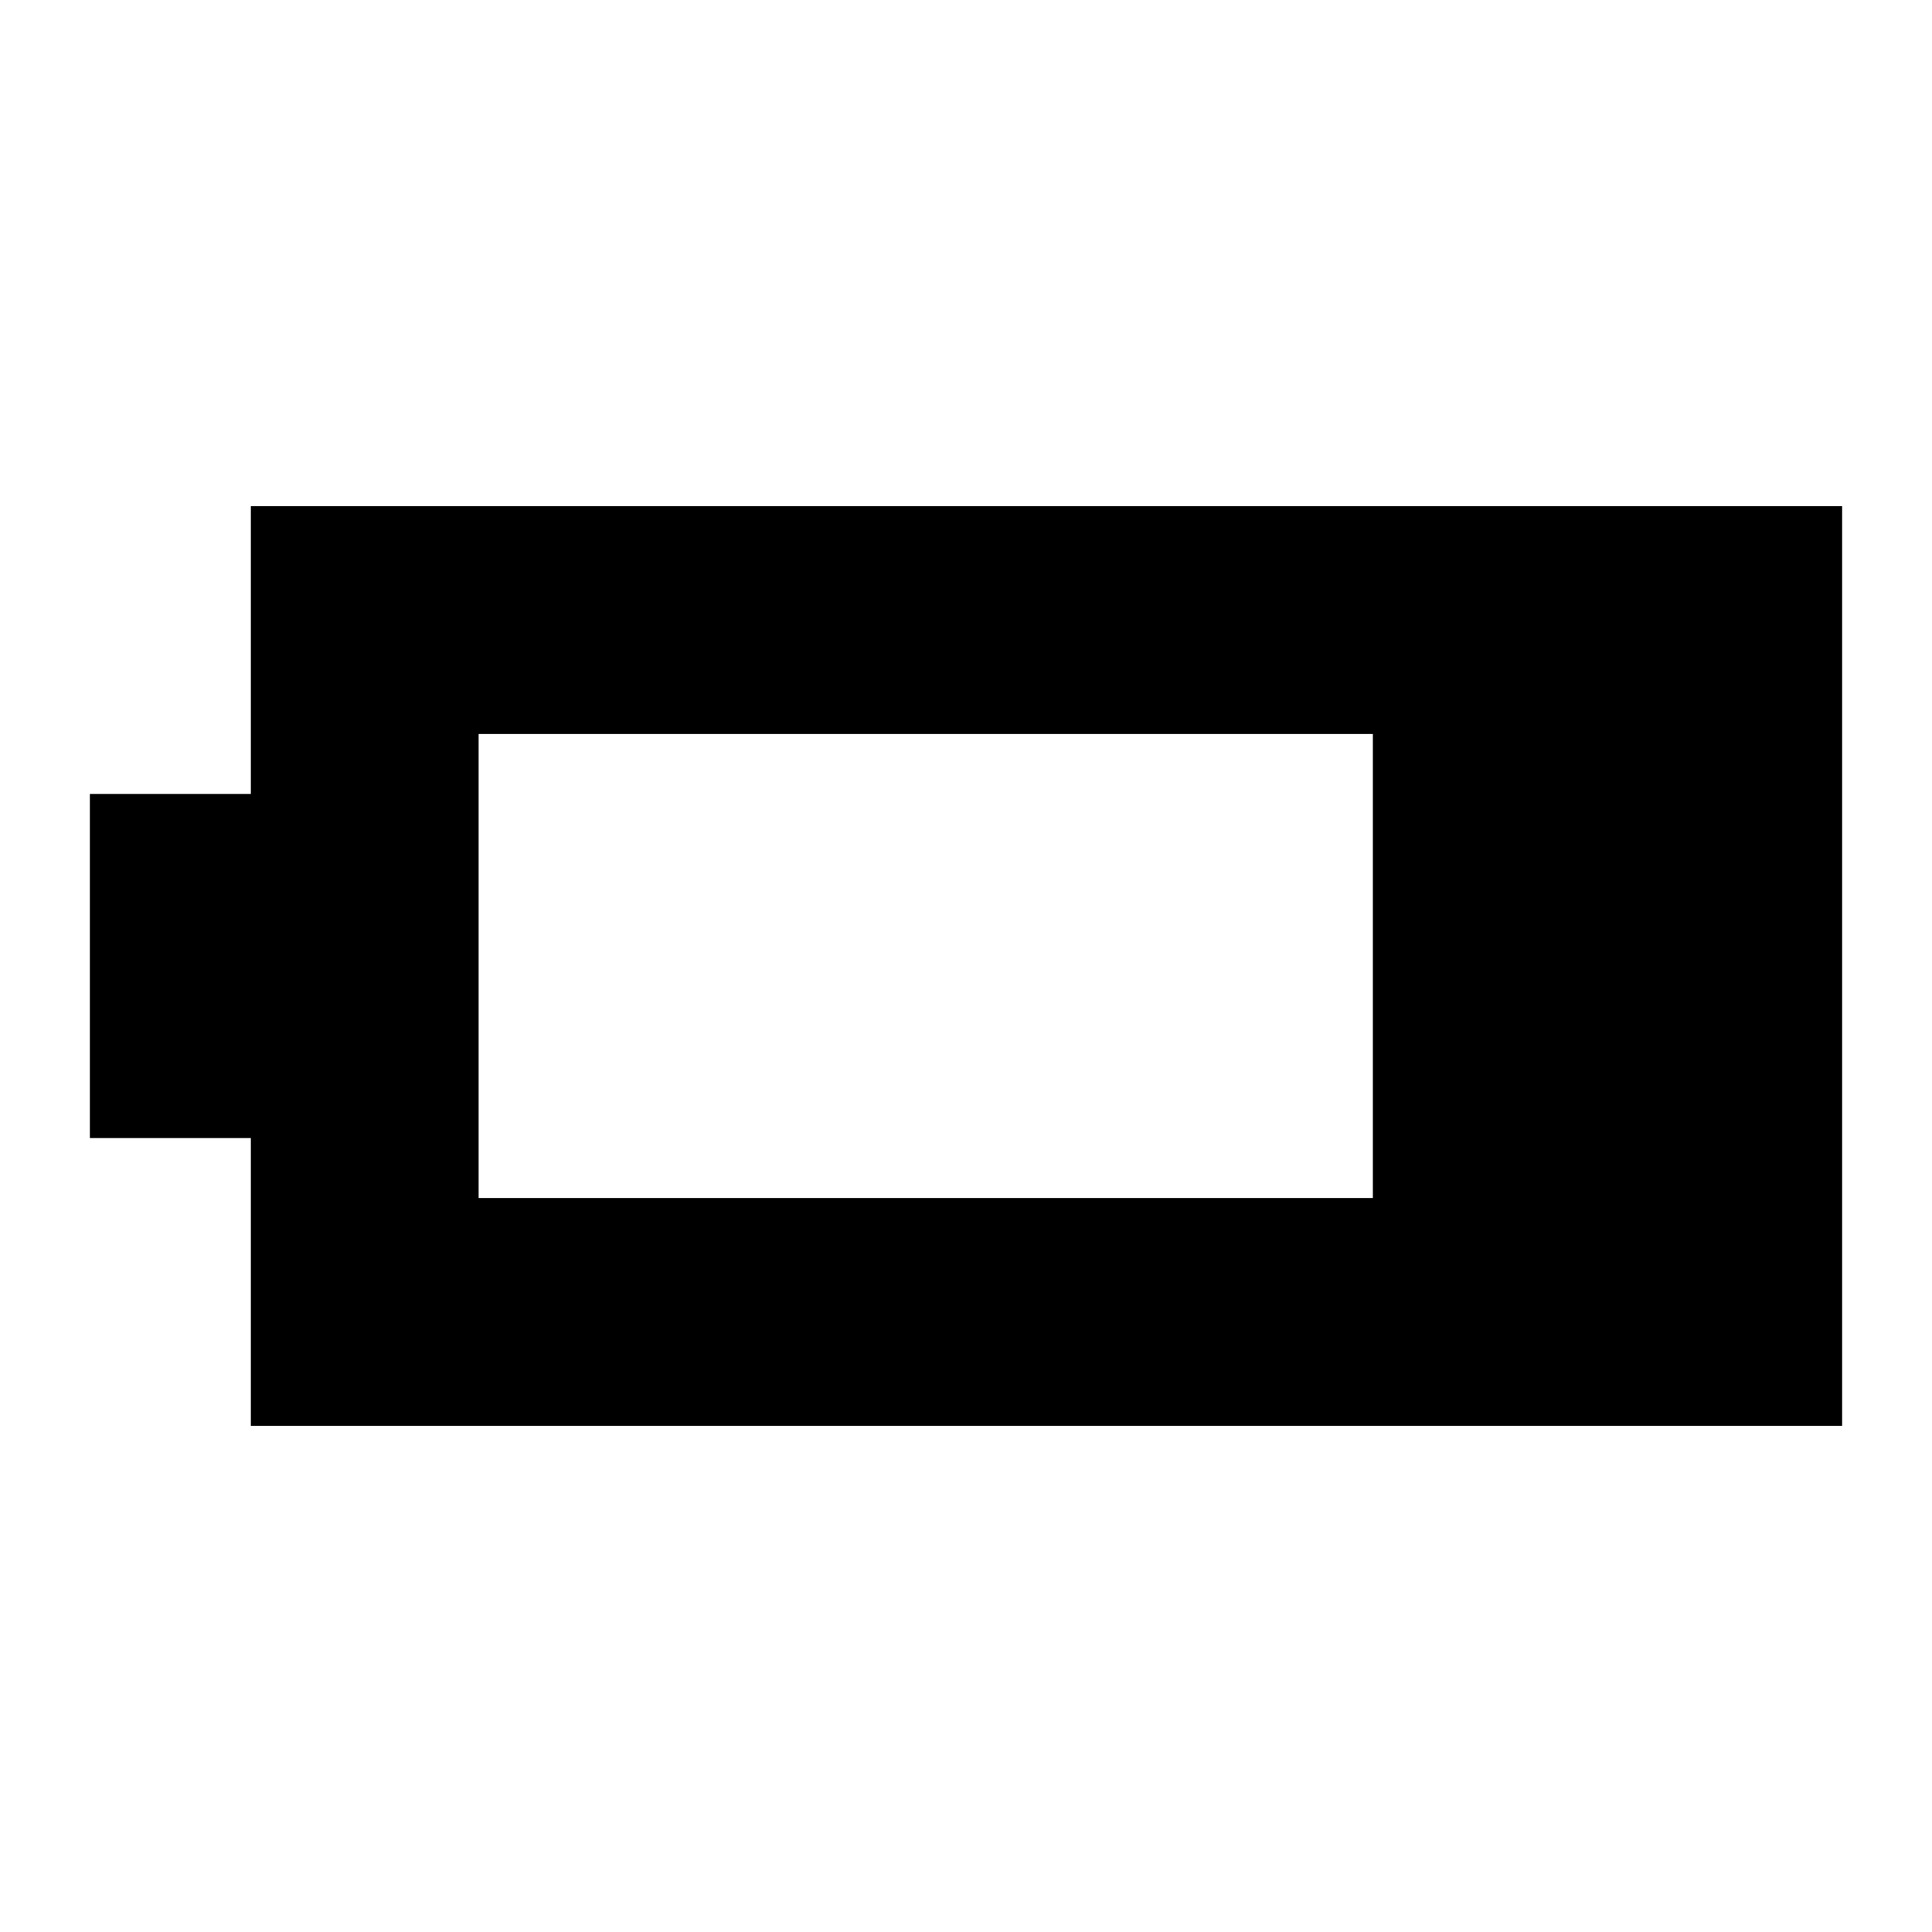 <svg xmlns="http://www.w3.org/2000/svg" height="24" viewBox="0 -960 960 960" width="24"><path d="M124.65-251.54V-394.5h-80v-171h80v-142.96h790.7v456.92h-790.7Zm113.18-113.18h444.34v-230.56H237.83v230.56Z"/></svg>